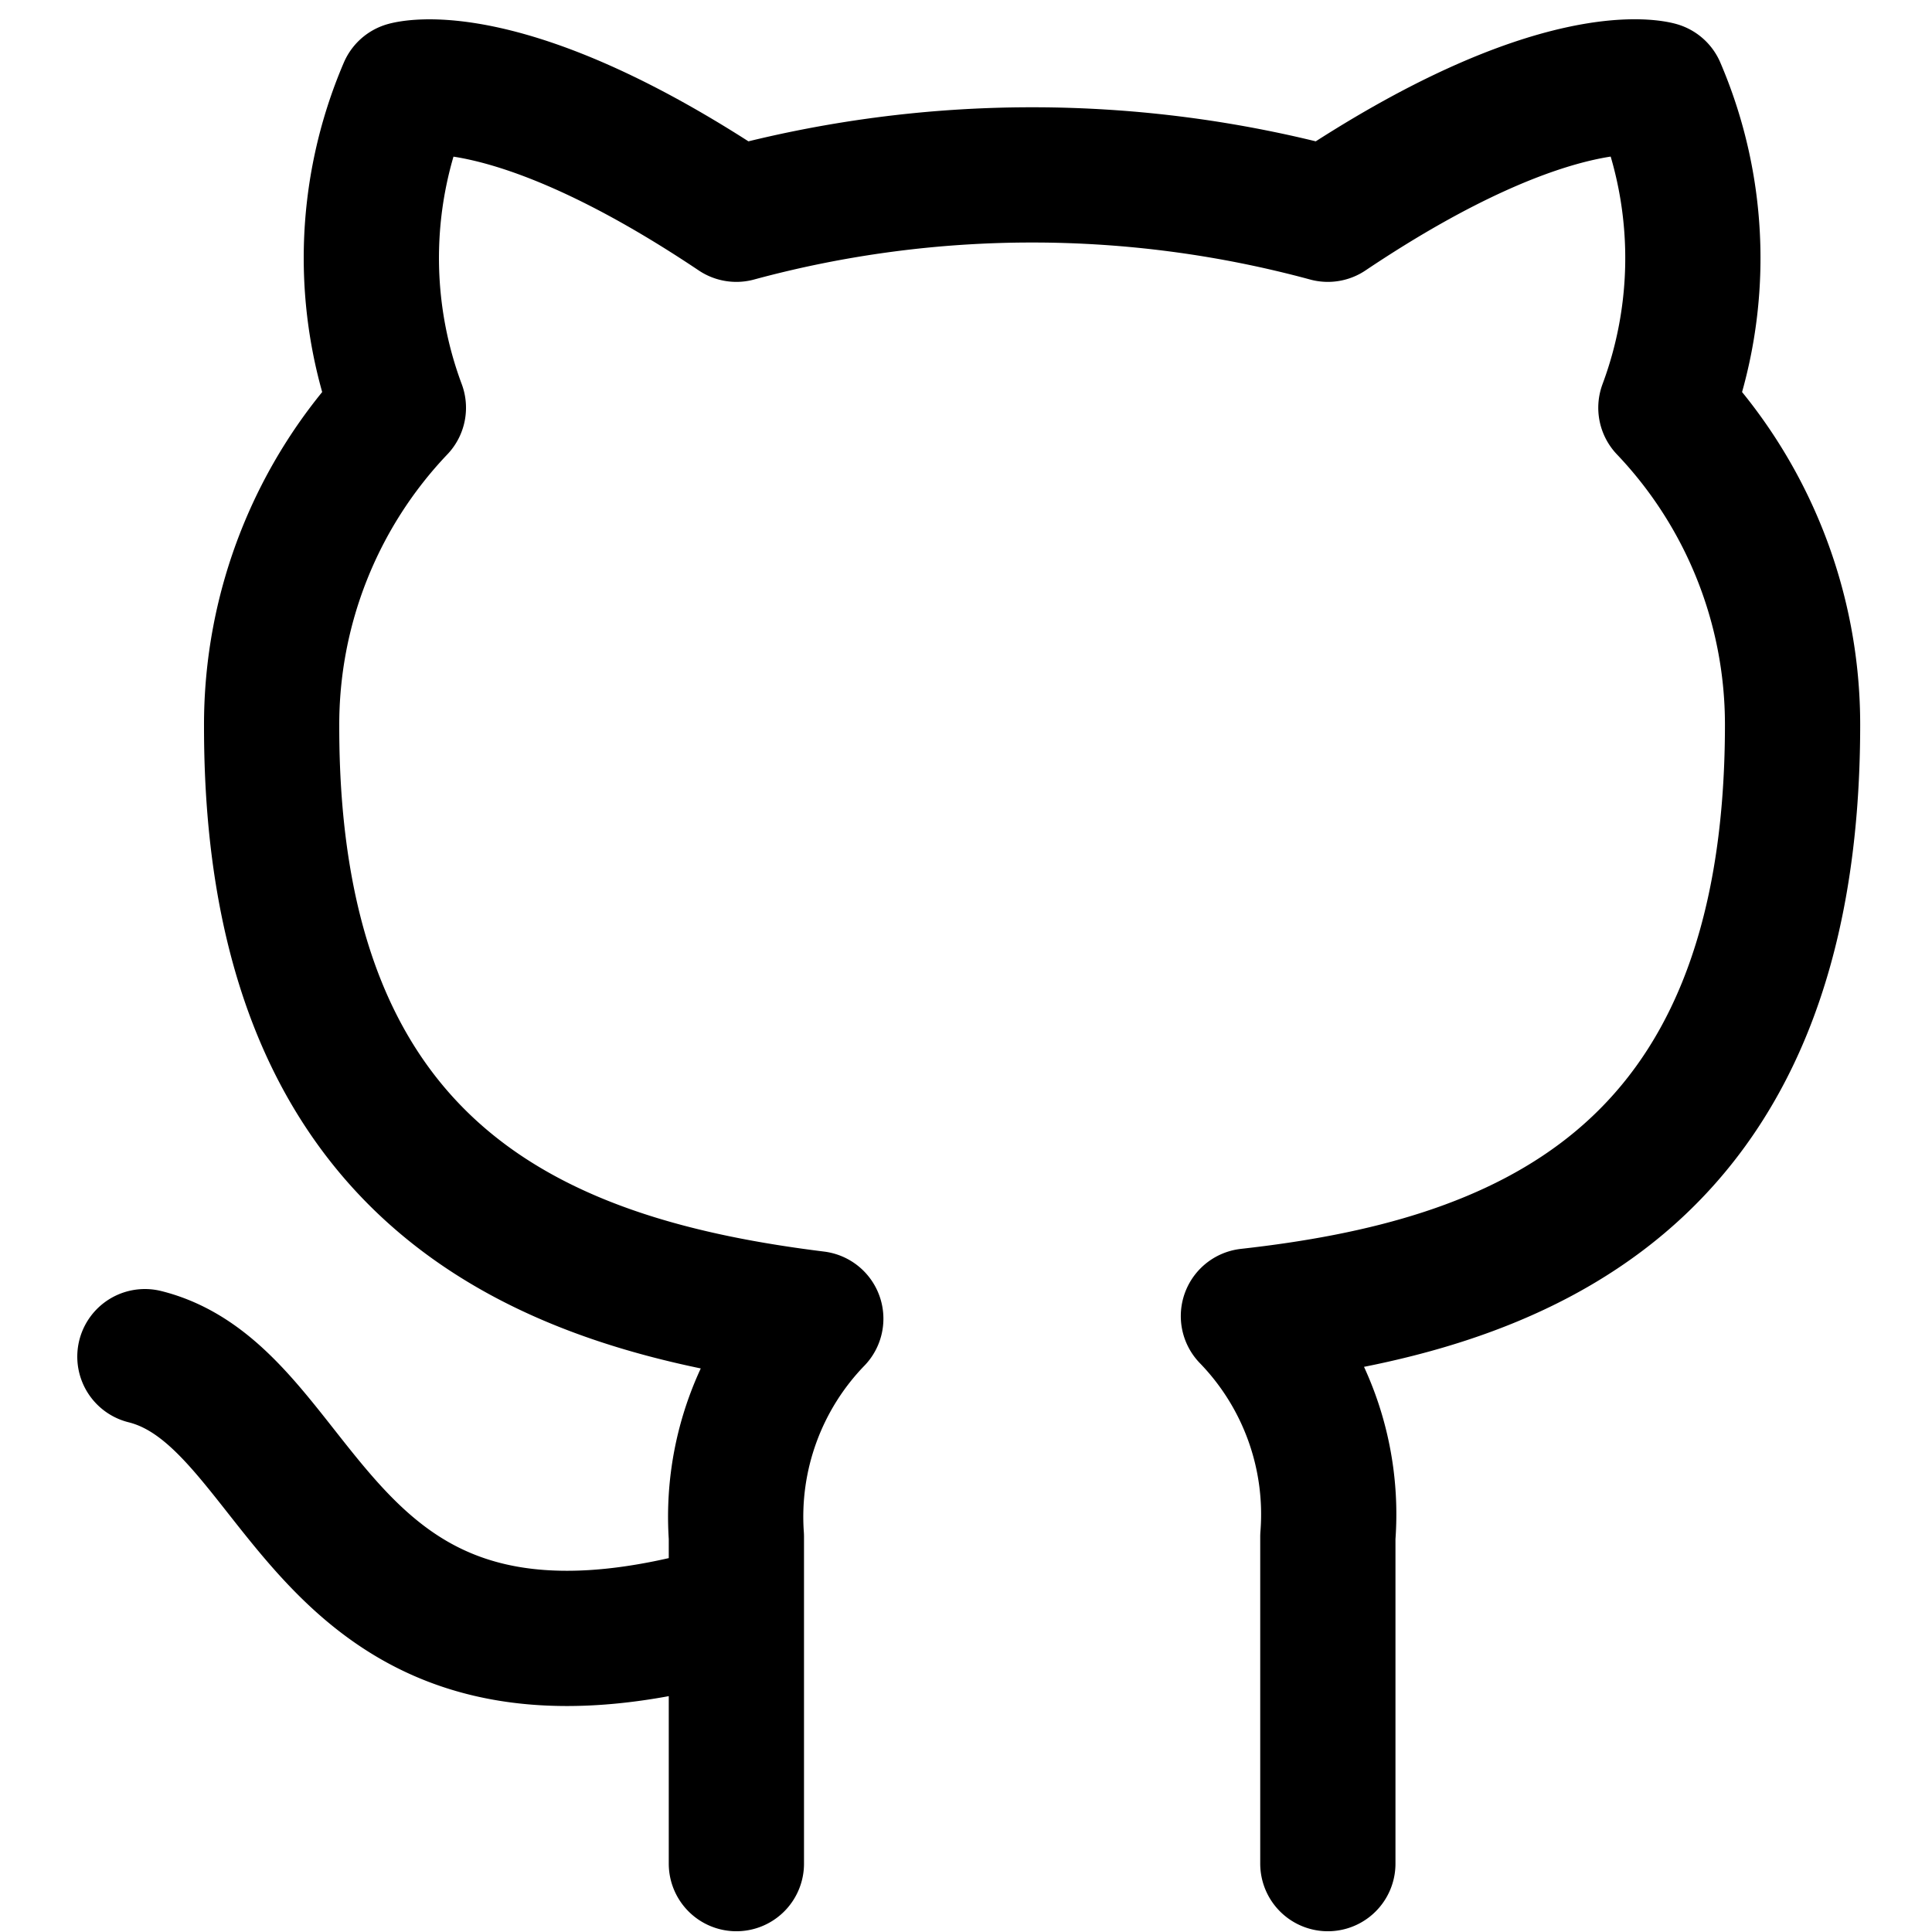 <svg xmlns="http://www.w3.org/2000/svg" xmlns:xlink="http://www.w3.org/1999/xlink" width="100" height="100" viewBox="0 0 100 100">
  <defs>
    <clipPath id="clip-github">
      <rect width="100" height="100"/>
    </clipPath>
  </defs>
  <g id="github" clip-path="url(#clip-github)">
    <path id="Icon_feather-github" data-name="Icon feather-github" d="M33.615,80.3C11.747,86.86,11.747,69.366,3,67.18M64.229,93.421V76.5A14.739,14.739,0,0,0,60.118,65.08c13.733-1.531,28.165-6.735,28.165-30.615a23.789,23.789,0,0,0-6.557-16.4,22.174,22.174,0,0,0-.4-16.491S76.169.046,64.229,8.05a58.518,58.518,0,0,0-30.615,0c-11.94-8-17.1-6.473-17.1-6.473a22.174,22.174,0,0,0-.394,16.488A23.792,23.792,0,0,0,9.56,34.6c0,23.7,14.433,28.909,28.165,30.615A14.739,14.739,0,0,0,33.615,76.5V93.421" transform="translate(4.5 3.04)" fill="none" stroke="#000" stroke-linecap="round" stroke-linejoin="round" stroke-width="7"/>
  </g>
</svg>
